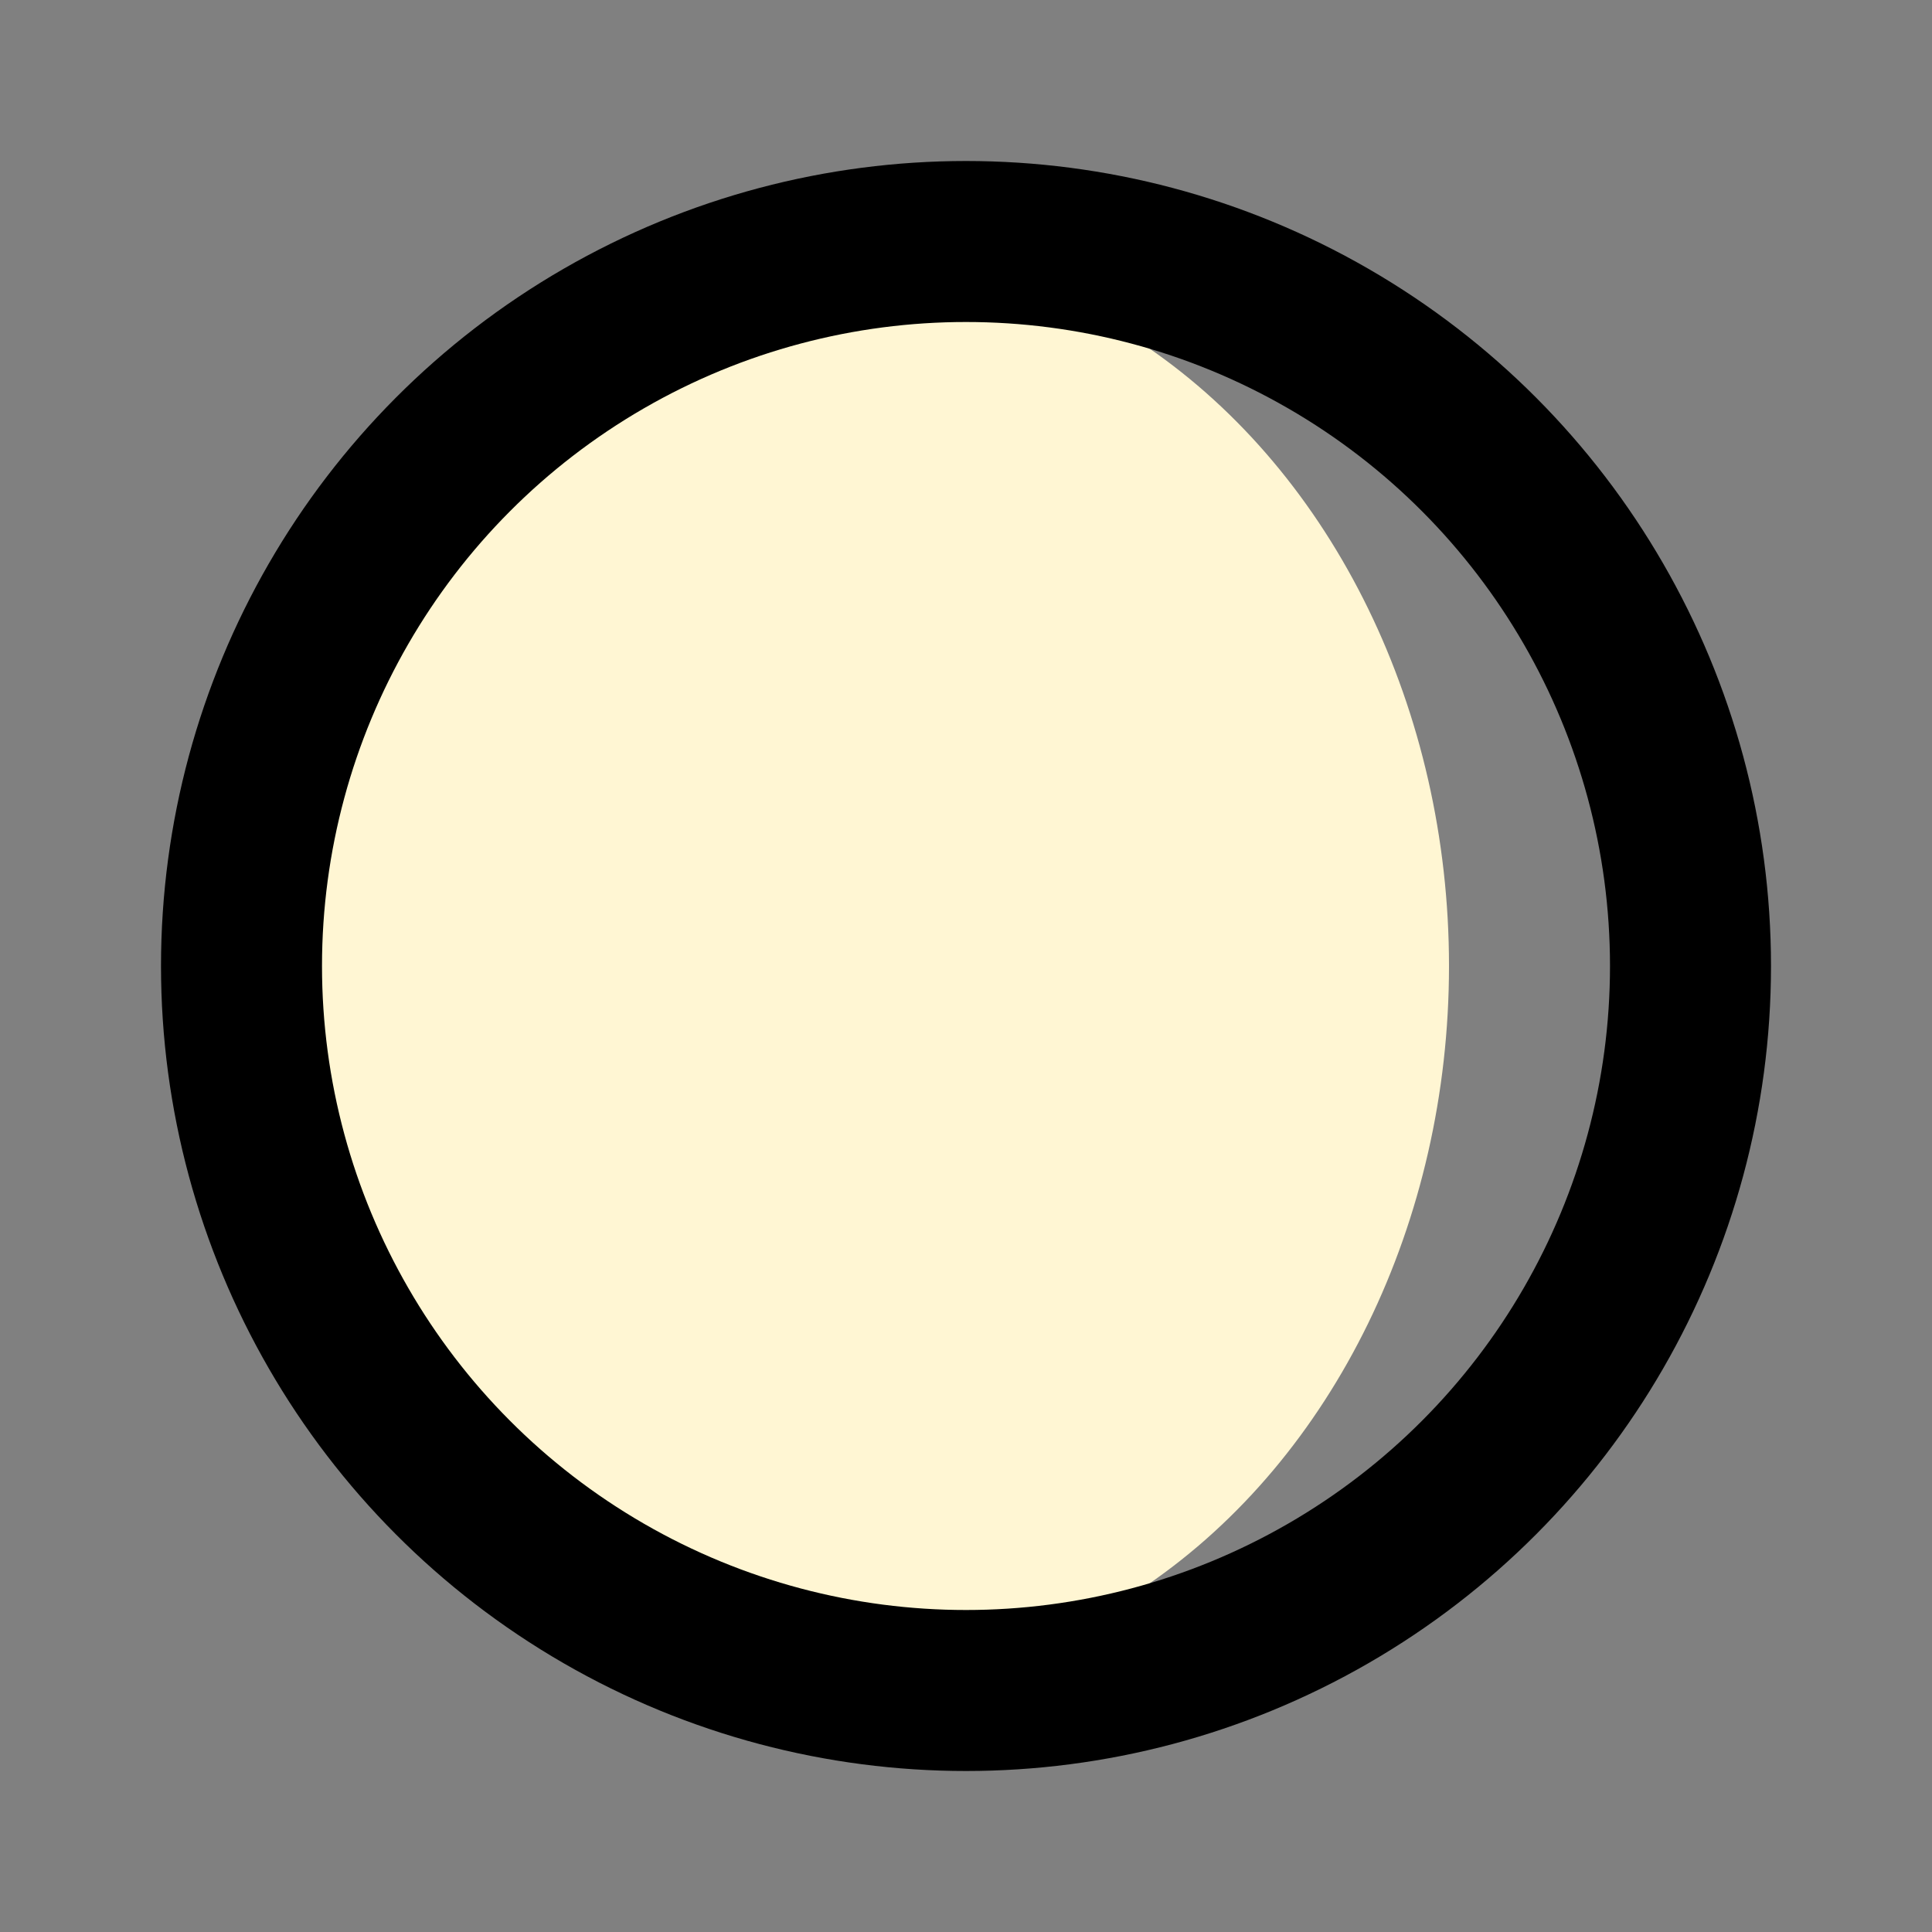 <!DOCTYPE svg PUBLIC "-//W3C//DTD SVG 1.1//EN" "http://www.w3.org/Graphics/SVG/1.1/DTD/svg11.dtd">
<!-- Uploaded to: SVG Repo, www.svgrepo.com, Transformed by: SVG Repo Mixer Tools -->
<svg fill="#000000" width="800px" height="800px" viewBox="0 0 24 24" id="more-circle-horizontal" xmlns="http://www.w3.org/2000/svg" class="icon multi-color">
<rect x="0" y="0" width="24" height="24" fill="#808080" stroke="none"/>
<g id="SVGRepo_bgCarrier" stroke-width="0"/>
<g id="SVGRepo_tracerCarrier" stroke-linecap="round" stroke-linejoin="round"/>
<g id="SVGRepo_iconCarrier">
<ellipse id="secondary-fill" cx="10.5" cy="12" rx="7.5" ry="8.88" style="fill: #fff6d3; stroke-width: 2;"/>
<circle id="primary-stroke" cx="12" cy="12" r="9" style="fill: none; stroke: #000000; stroke-linecap: round; stroke-linejoin: round; stroke-width: 2;"/>
<path id="secondary-upstroke" d="M16,12Zm-4,0ZM8,12Z" style="fill: none; stroke: #fff6d3; stroke-linecap: round; stroke-linejoin: round; stroke-width: 2.5;"/>
</g>
</svg>